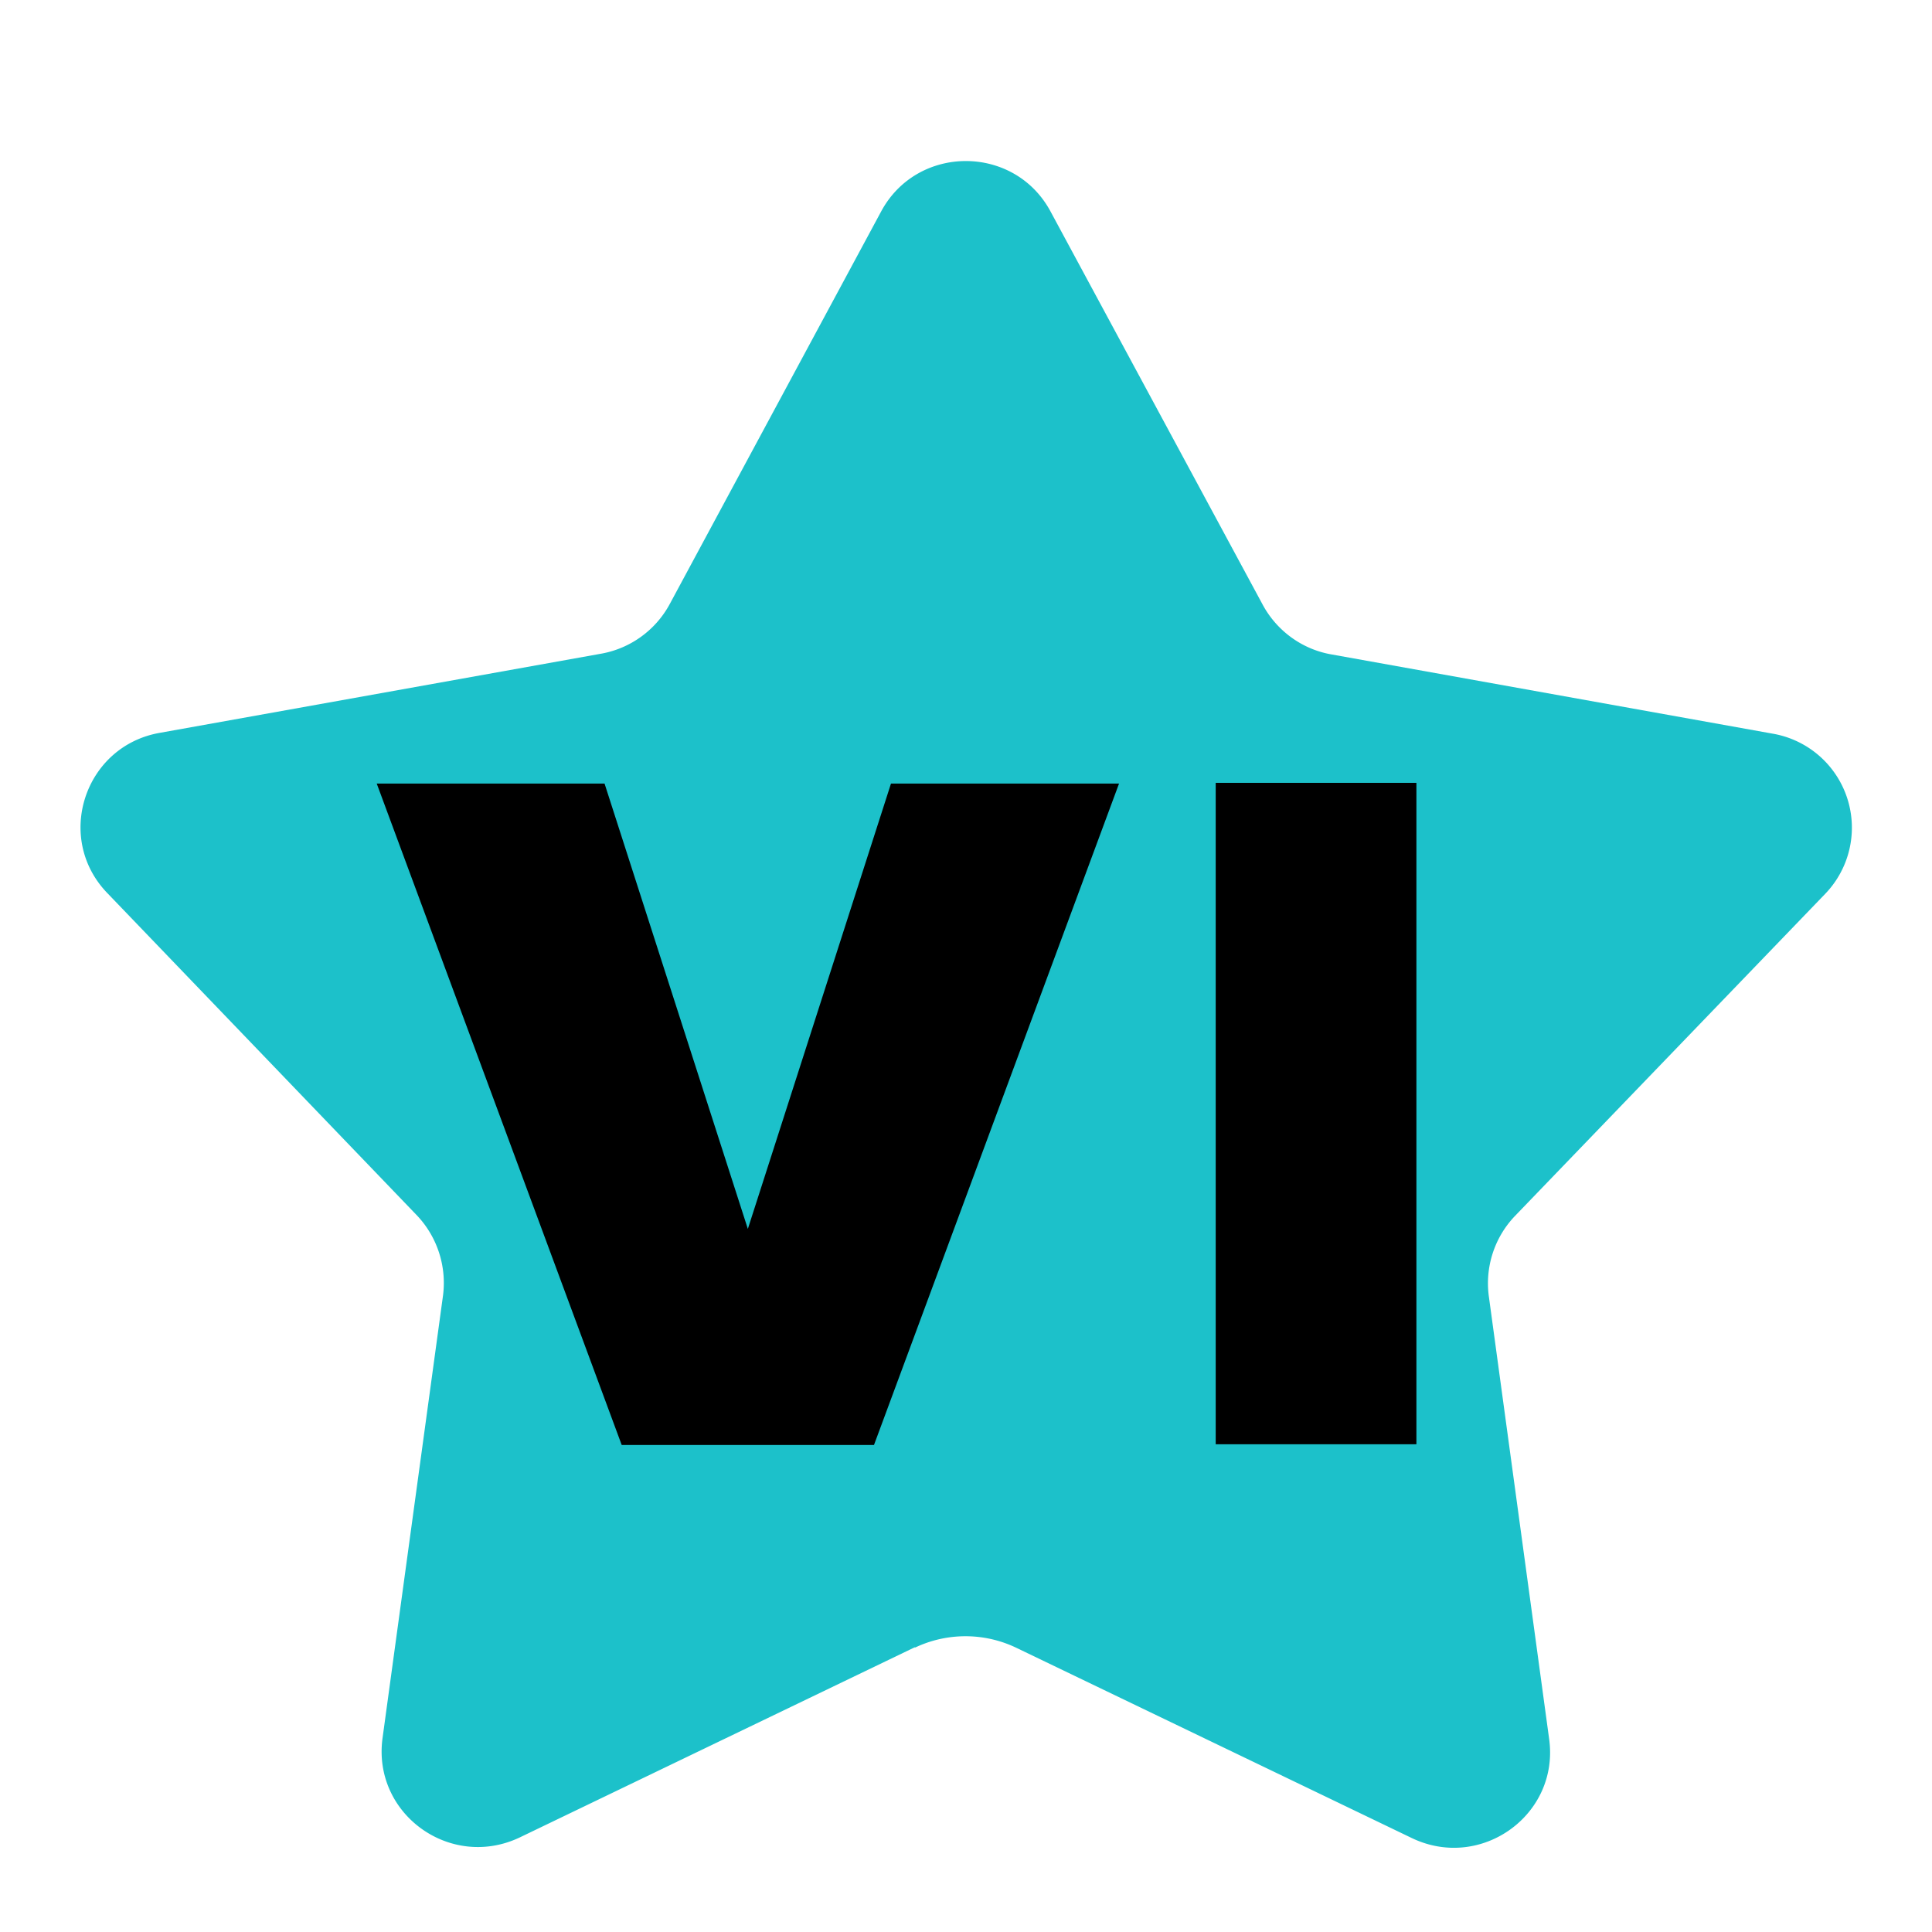<svg data-ds-icon="VIPPlatinumVI" width="16" height="16" viewBox="0 0 24 24" xmlns="http://www.w3.org/2000/svg" fill="none" class="inline-block shrink-0"><!----><path fill="#1CC1CA" d="m11.37 20.46-4.913 2.365c-.862.41-1.833-.292-1.705-1.233l.752-5.504a1.22 1.22 0 0 0-.321-.986l-3.85-4.008c-.66-.684-.284-1.825.65-1.99l5.492-.985a1.21 1.21 0 0 0 .843-.612l2.63-4.884c.45-.83 1.65-.83 2.1 0l2.64 4.893c.174.32.486.548.844.612l5.49.986a1.185 1.185 0 0 1 .651 1.99l-3.859 4.007a1.21 1.21 0 0 0-.32.986l.75 5.505c.13.94-.843 1.643-1.704 1.232l-4.914-2.364a1.46 1.46 0 0 0-1.265 0z"></path><path fill="#000" d="M17.595 17.941V9.725h-2.493v8.216zm-6.738.009 3.044-8.216h-2.833L9.29 15.266 7.51 9.734H4.68l3.043 8.216h3.144z"></path></svg>